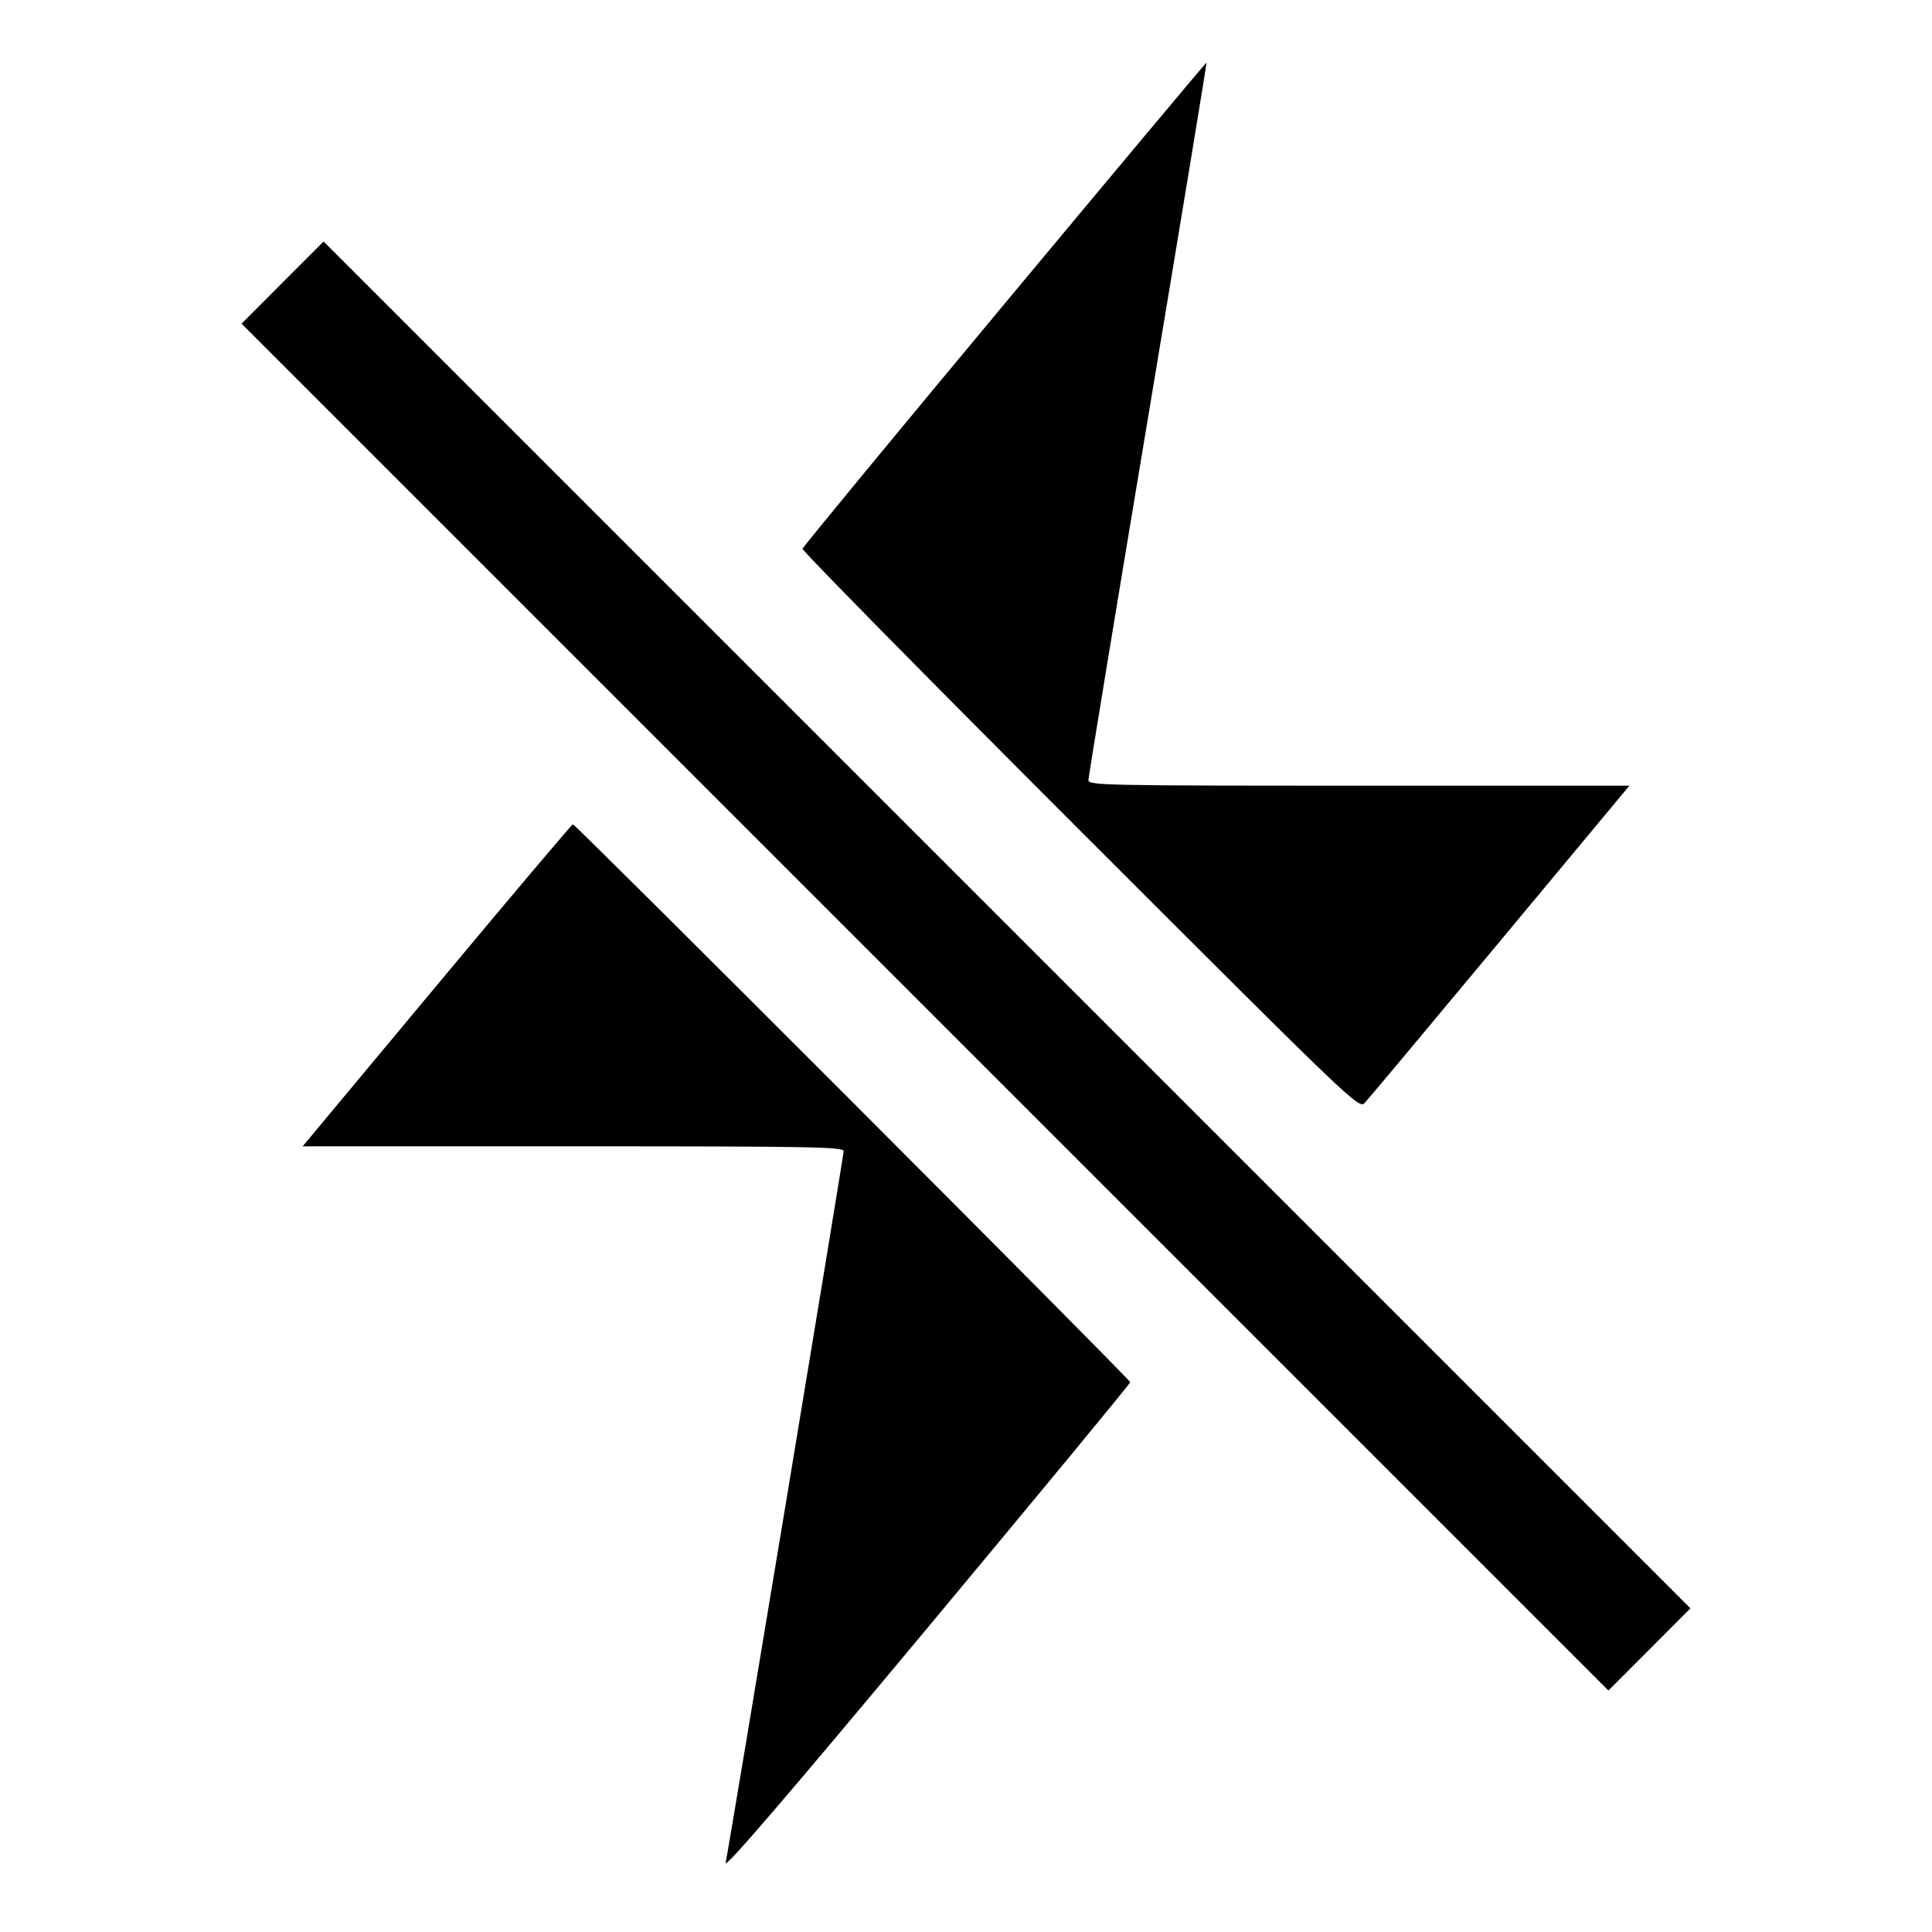 <svg xmlns="http://www.w3.org/2000/svg" width="512" height="512"><path d="M266.24 80.474c-29.333 35.216-53.436 64.444-53.561 64.951-.126.507 32.989 34.132 73.589 74.722 72.973 72.957 73.835 73.781 75.421 72.107.882-.932 17.02-20.222 35.862-42.867l34.259-41.174h-71.692c-67.715 0-71.69-.082-71.675-1.493.009-.821 7.096-43.911 15.748-95.754 8.653-51.844 15.653-94.319 15.557-94.391-.096-.072-24.175 28.683-53.508 63.899M74.879 74.881 64.011 85.773l181.121 181.119 181.121 181.12 10.868-10.893 10.868-10.892-181.121-181.119L85.747 63.988 74.879 74.881m40.884 186.239-35.56 42.667h71.685c63.512 0 71.685.147 71.685 1.294 0 1.266-30.22 183.515-31.268 188.572-.371 1.791 15.65-16.853 53.342-62.073 29.63-35.549 53.873-64.926 53.873-65.282 0-.749-146.952-147.845-147.701-147.845-.273 0-16.499 19.2-36.056 42.667" fill-rule="evenodd"/></svg>